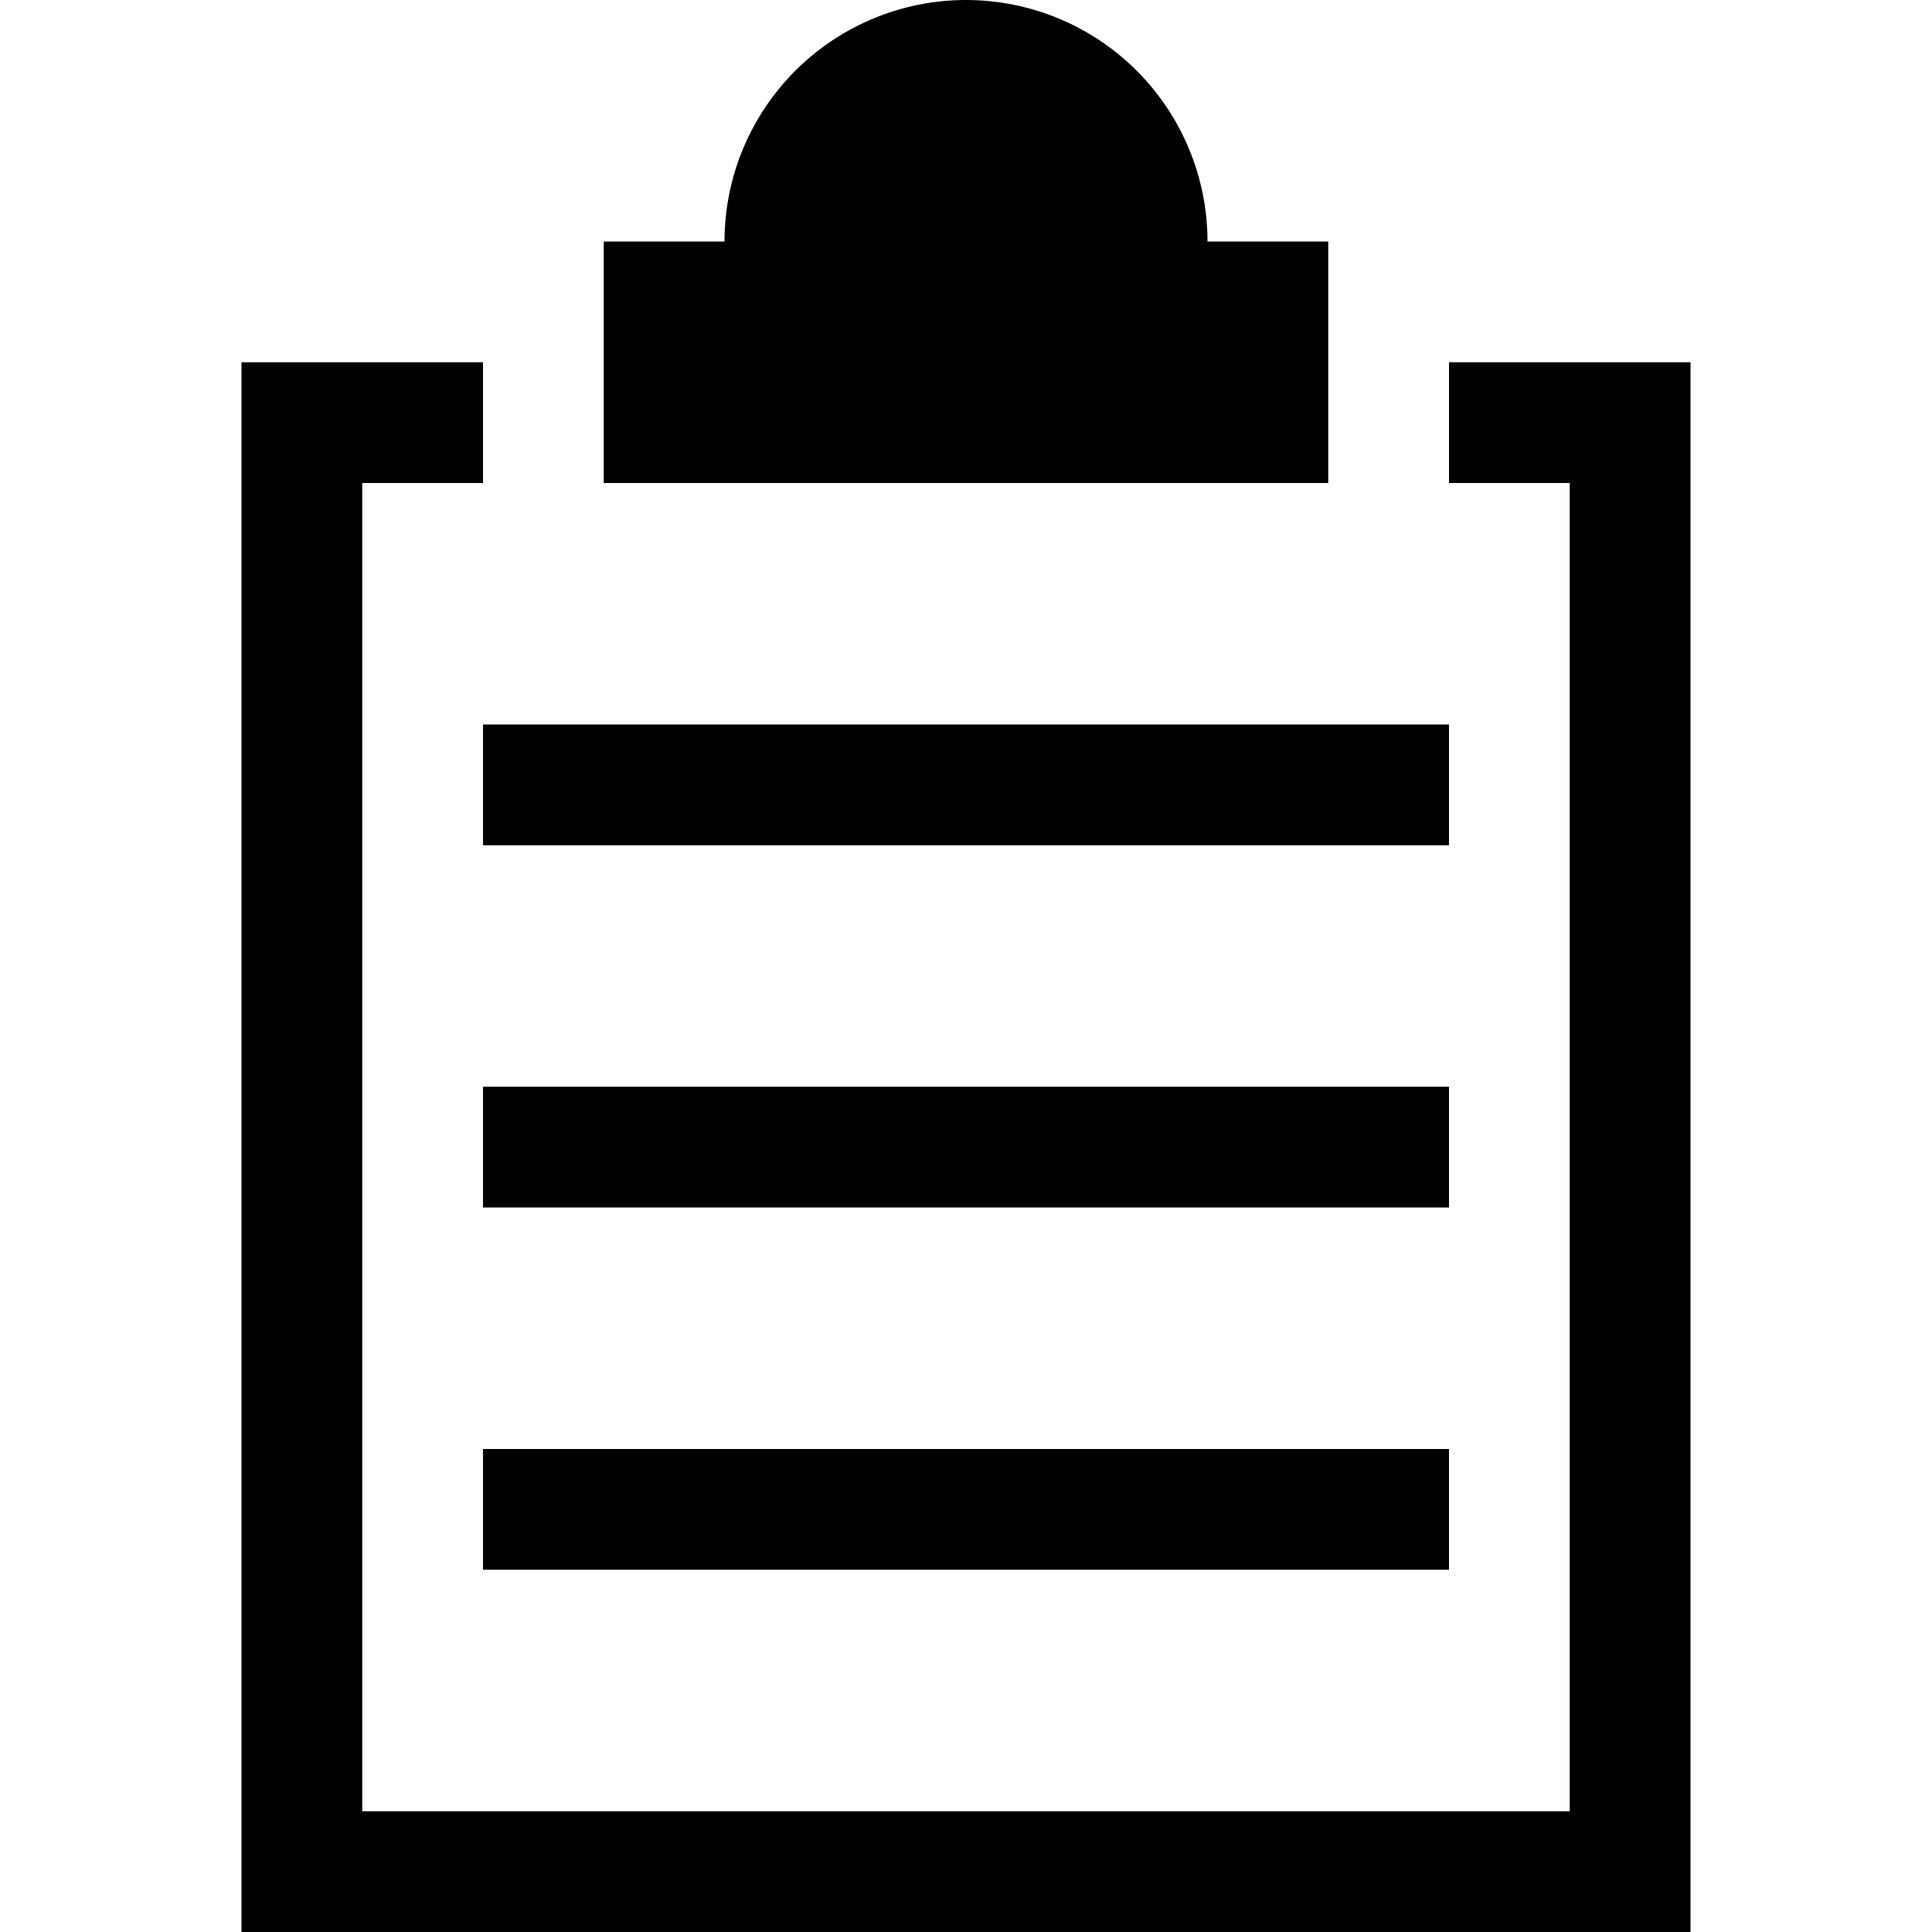 <svg width="16" height="16" viewBox="0 0 16 16" fill="none" xmlns="http://www.w3.org/2000/svg">
<path d="M10 2C10 1.47 9.789 0.961 9.414 0.586C9.039 0.211 8.53 0 8 0C7.47 0 6.961 0.211 6.586 0.586C6.211 0.961 6 1.47 6 2H5V4H11V2H10Z" fill="black"/>
<path d="M2 3H4V4H3V15H13V4H12V3H14V16H2V3Z" fill="black"/>
<path d="M12 6V7H4V6H12Z" fill="black"/>
<path d="M4 9V10H12V9H4Z" fill="black"/>
<path d="M12 12V13H4V12H12Z" fill="black"/>
</svg>
